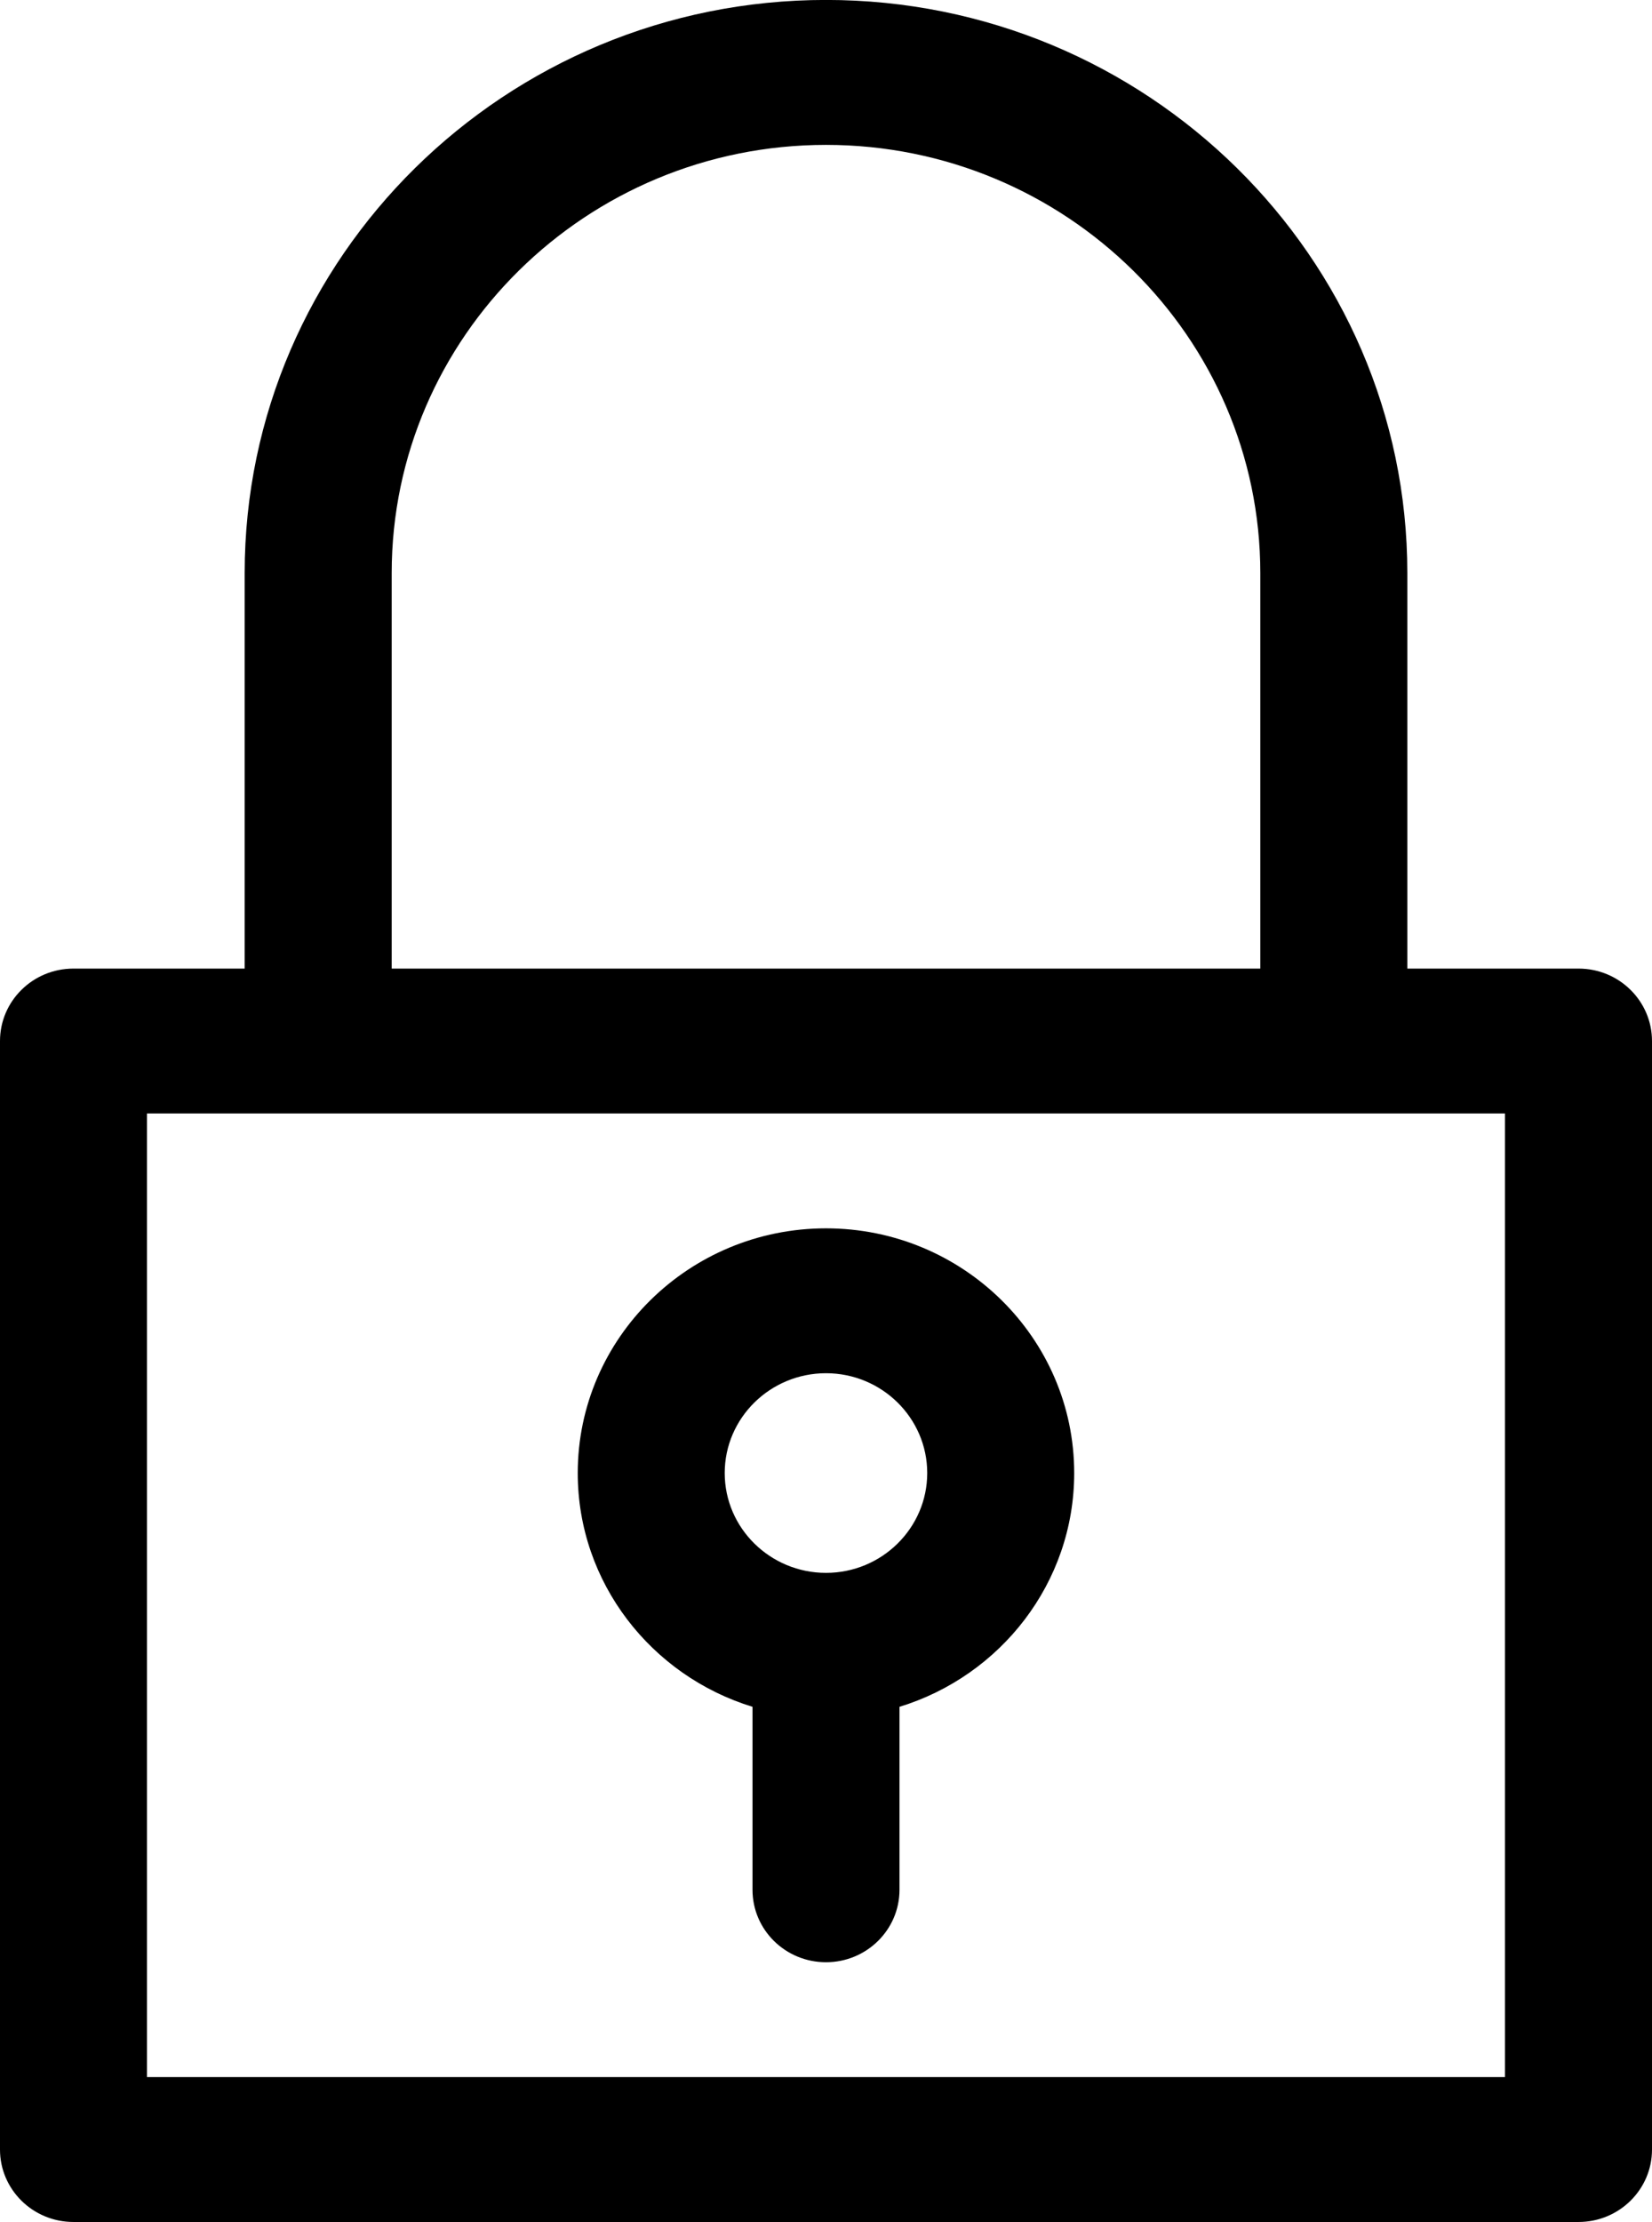 <svg xmlns="http://www.w3.org/2000/svg" xmlns:xlink="http://www.w3.org/1999/xlink" preserveAspectRatio="xMidYMid" width="29" height="39" viewBox="0 0 29 39">
  <defs>
    
  </defs>
  <path d="M27.710,38.999 L1.290,38.999 C0.577,38.999 -0.000,38.429 -0.000,37.728 L-0.000,18.272 C-0.000,17.569 0.577,17.000 1.290,17.000 L4.295,17.000 L4.295,10.058 C4.295,4.511 8.873,-0.001 14.500,-0.001 C20.127,-0.001 24.705,4.511 24.705,10.058 L24.705,17.000 L27.710,17.000 C28.422,17.000 29.000,17.569 29.000,18.272 L29.000,37.728 C29.000,38.430 28.422,38.999 27.710,38.999 ZM22.124,10.058 C22.124,5.914 18.704,2.543 14.500,2.543 C10.296,2.543 6.876,5.914 6.876,10.058 L6.876,17.000 L22.124,17.000 L22.124,10.058 ZM26.419,19.543 L2.580,19.543 L2.580,36.456 L26.419,36.456 L26.419,19.543 ZM14.500,21.559 C16.903,21.559 18.857,23.485 18.857,25.854 C18.857,27.780 17.565,29.413 15.790,29.957 L15.790,33.169 C15.790,33.871 15.212,34.440 14.500,34.440 C13.787,34.440 13.210,33.871 13.210,33.169 L13.210,29.957 C11.435,29.413 10.142,27.780 10.142,25.854 C10.142,23.485 12.097,21.559 14.500,21.559 ZM14.500,27.606 C15.480,27.606 16.277,26.820 16.277,25.854 C16.277,24.888 15.480,24.102 14.500,24.102 C13.520,24.102 12.722,24.888 12.722,25.854 C12.722,26.820 13.520,27.606 14.500,27.606 Z" class="cls-1"/>
</svg>
